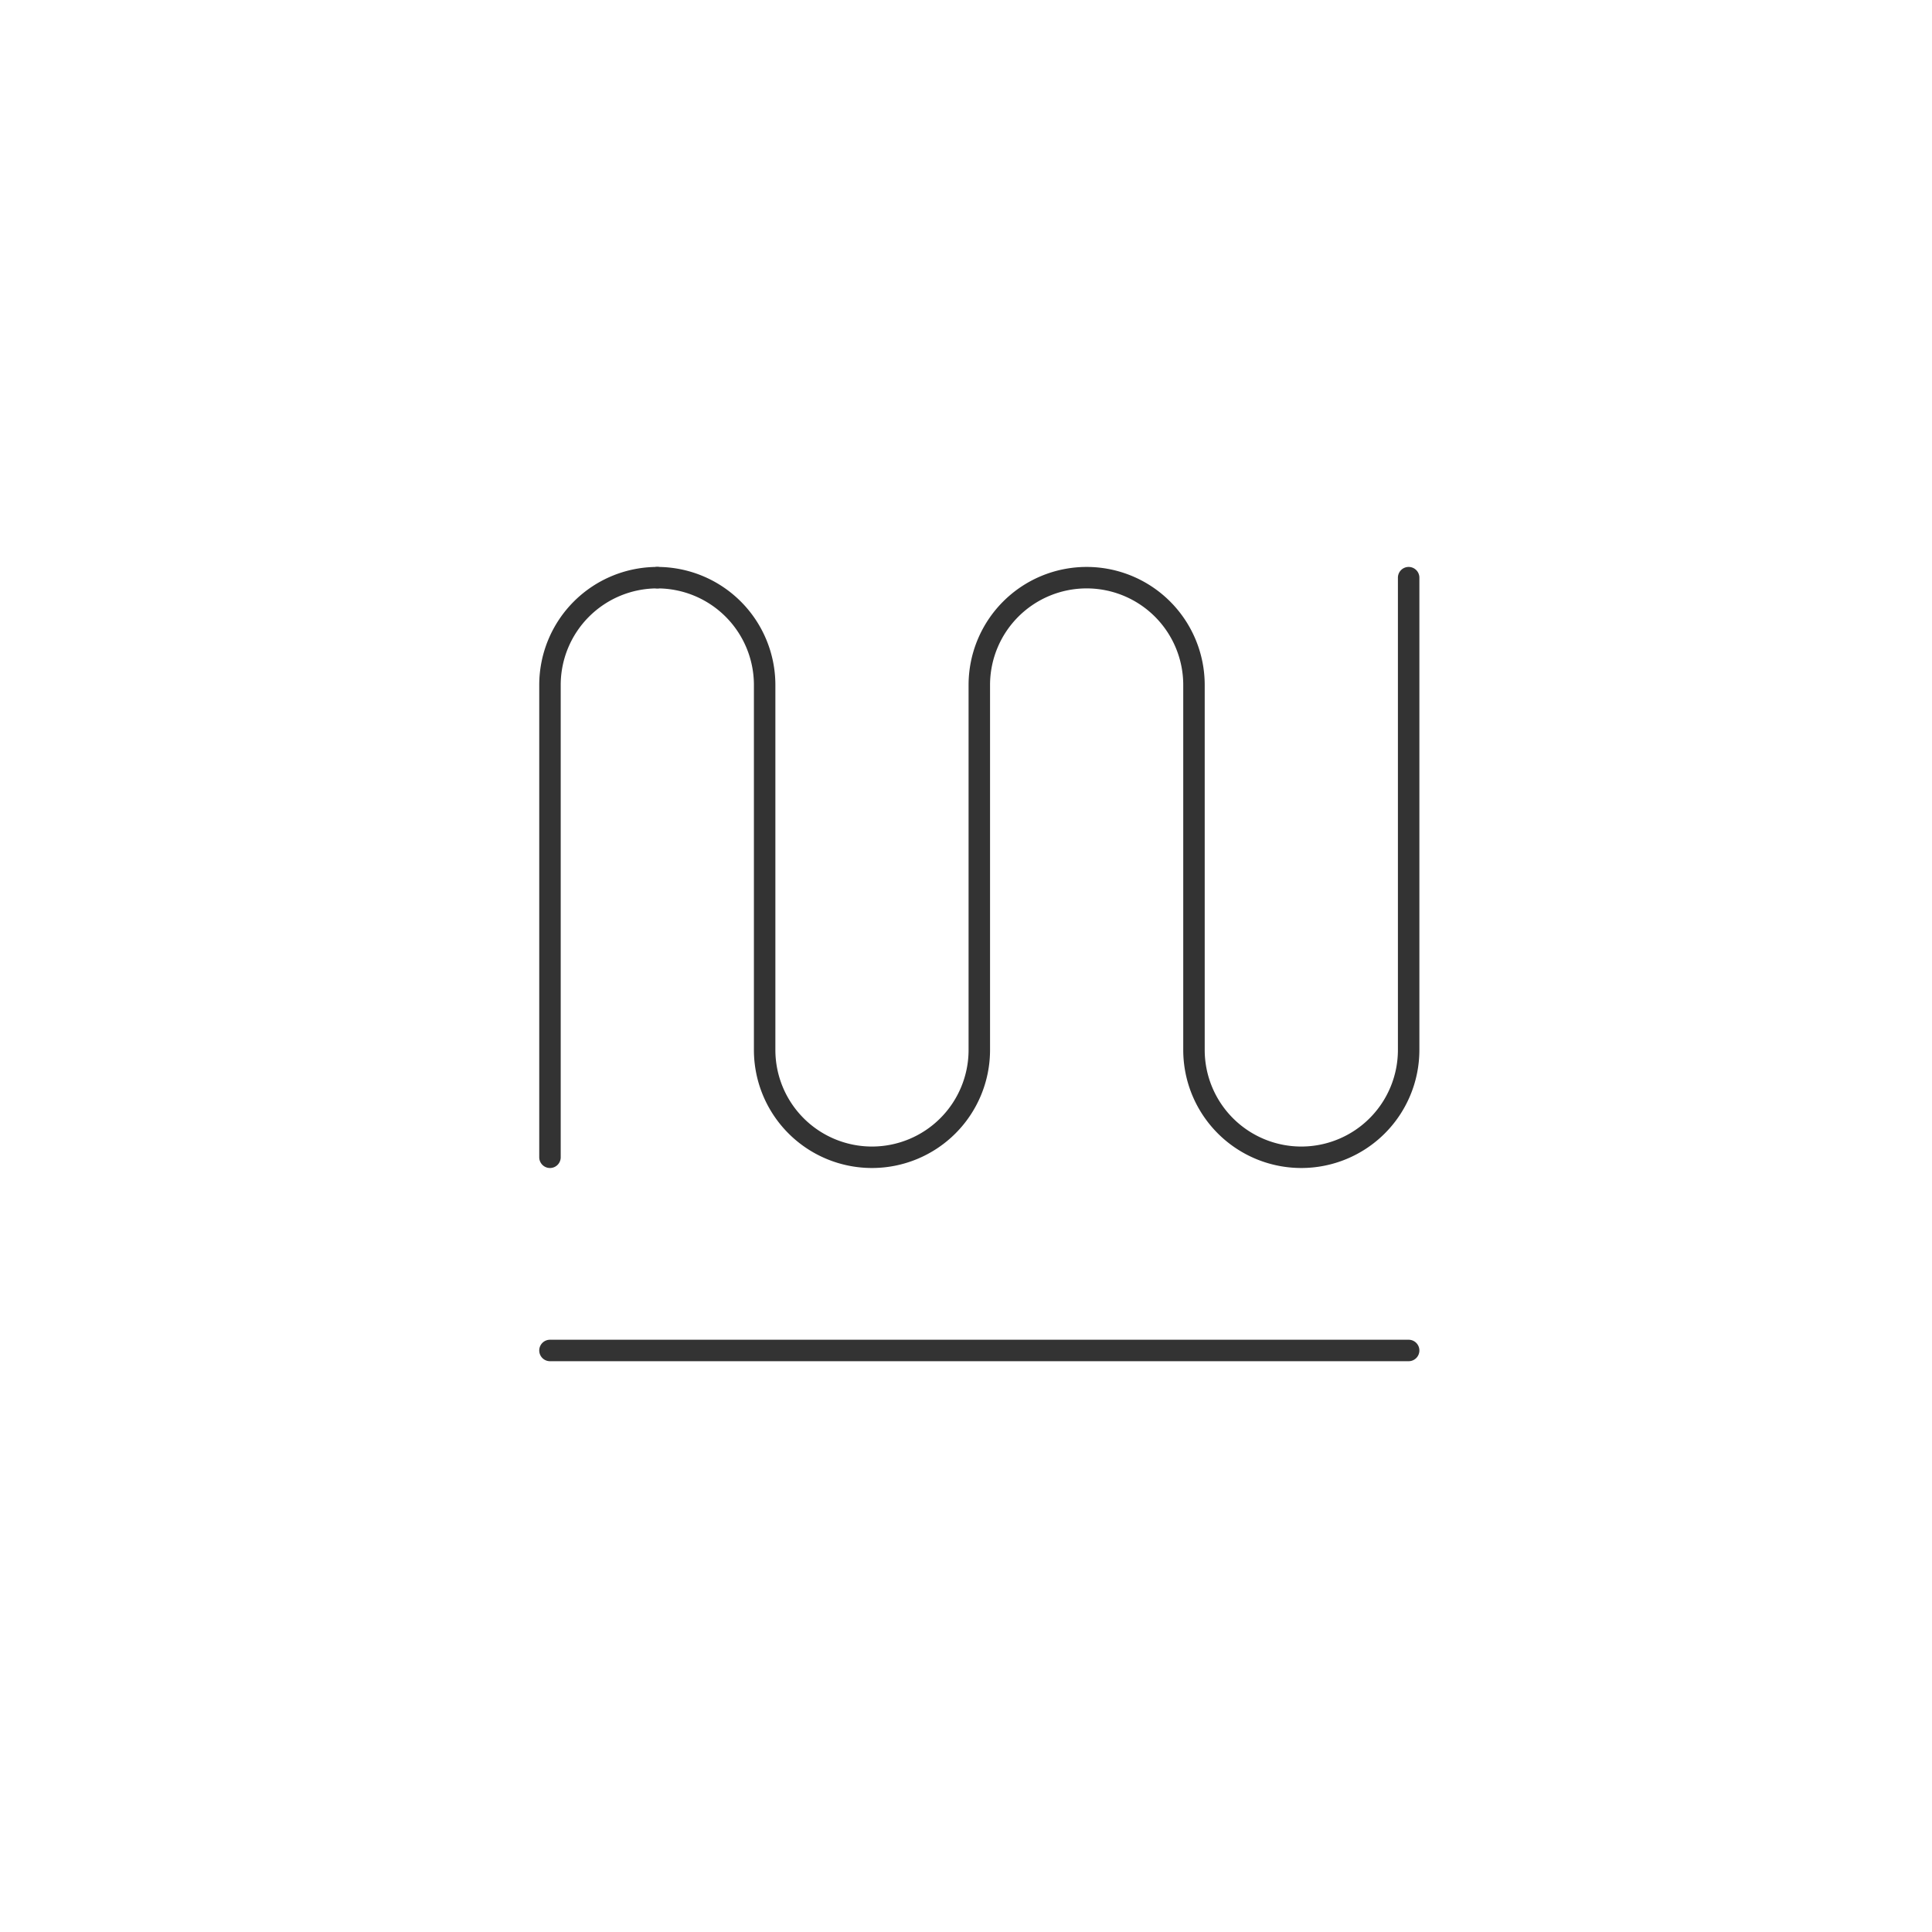 <svg xmlns="http://www.w3.org/2000/svg" viewBox="0 0 90 90"><defs><style>.cls-1,.cls-2{fill:none}.cls-2{stroke:#333;stroke-linecap:round;stroke-linejoin:round}</style></defs><title>rovno_1</title><g id="Слой_2" data-name="Слой 2"><circle class="cls-1" cx="45" cy="45" r="45" id="Слой_23" data-name="Слой 23"/><g id="Слой_16" data-name="Слой 16"><path class="cls-2" d="M25.62 53.91v-22a5 5 0 0 1 5-5"/><path class="cls-2" d="M35.62 47.91v-16a5 5 0 0 0-5-5m15 21v-16a5 5 0 0 1 5-5m5 20v-15a5 5 0 0 0-5-5m-15 6v16a5 5 0 0 0 5 5m5-20v15a5 5 0 0 1-5 5m15-20v15a5 5 0 0 0 5 5m5-27v22a5 5 0 0 1-5 5m-35 9h40"/></g></g></svg>